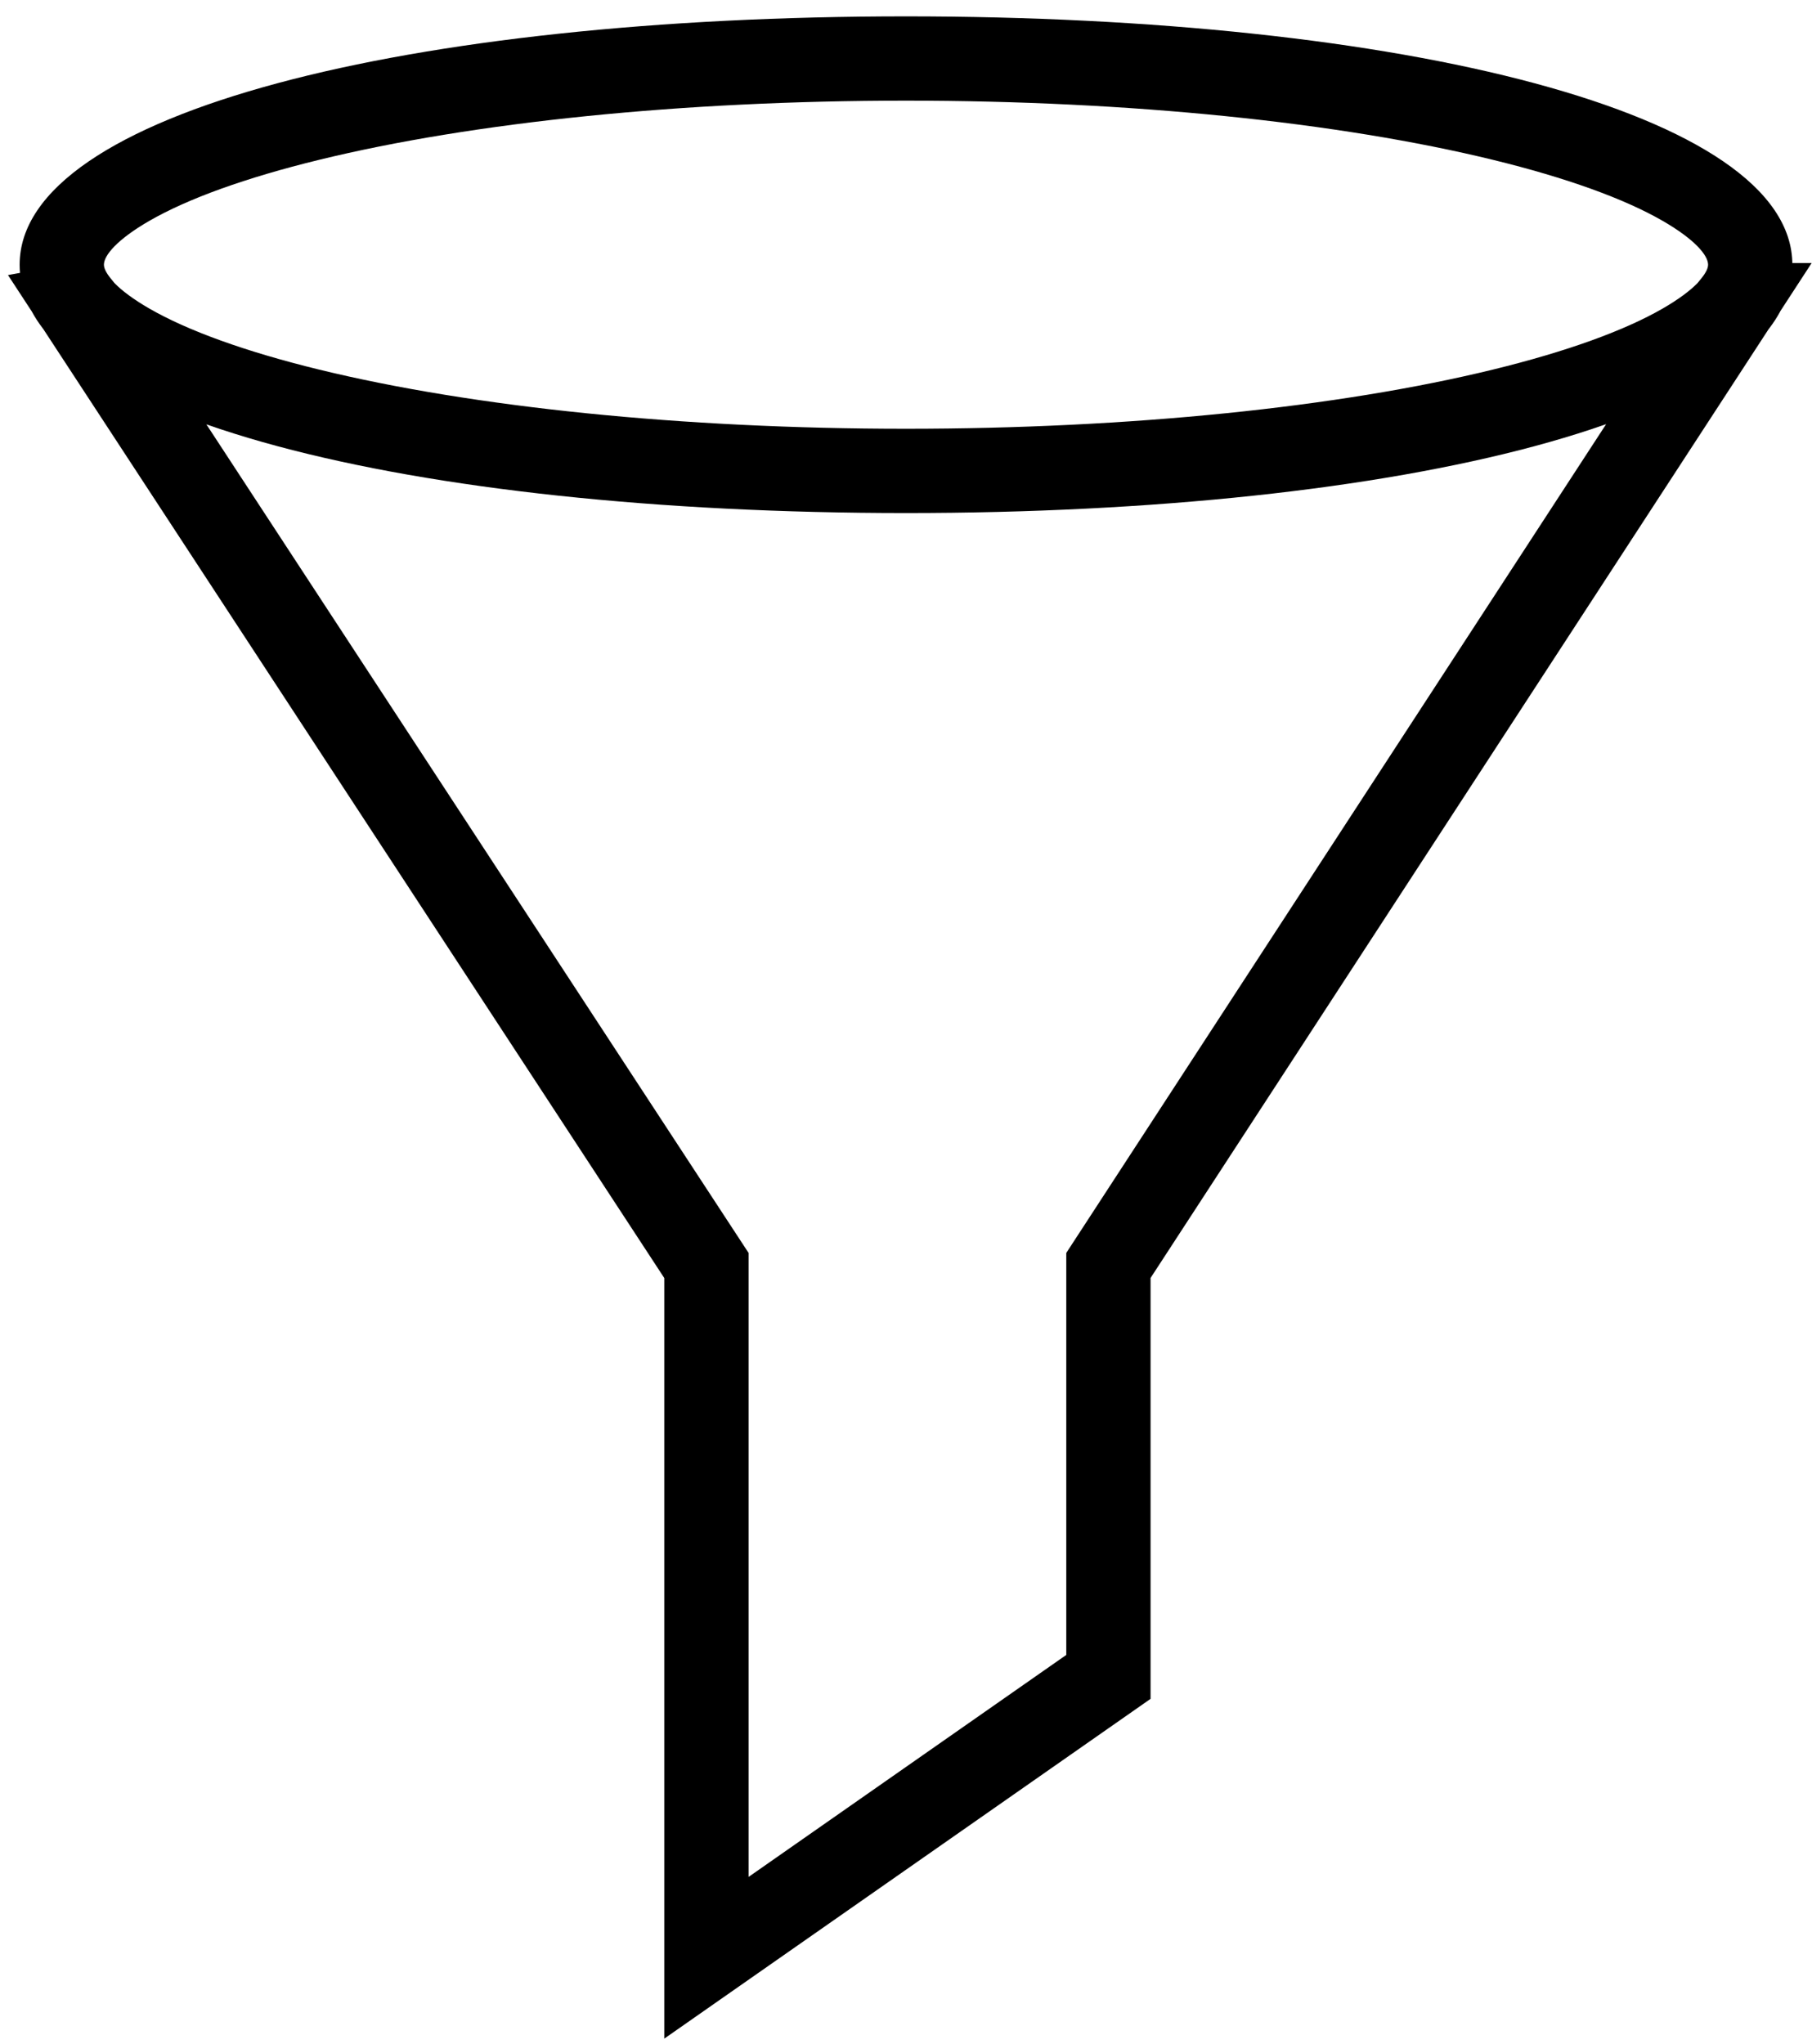 <svg width="86px" height="97px" viewBox="0 0 86 97" version="1.1" xmlns="http://www.w3.org/2000/svg" xmlns:xlink="http://www.w3.org/1999/xlink" xmlns:sketch="http://www.bohemiancoding.com/sketch/ns">
    <path d="M85.068,12.563 C85.068,5.316 66.481,0.777 43,0.777 C19.519,0.777 0.932,5.316 0.932,12.563 C0.932,13.707 1.37,14.78 2.158,15.746 L3.708,14.483 L3.35,12.515 L3.346,12.516 L0.379,13.055 L2.03,15.579 L31.854,61.154 L31.528,60.059 L31.528,92.916 L31.528,96.753 L34.673,94.555 L53.753,81.224 L54.607,80.627 L54.607,79.584 L54.607,60.058 L54.283,61.15 L83.971,15.575 L85.984,12.483 L82.295,12.483 L82.292,12.483 L82.292,14.483 L83.842,15.747 C84.63,14.781 85.068,13.707 85.068,12.563 L85.068,12.563 M81.068,12.563 C81.068,12.714 80.982,12.925 80.742,13.22 L78.082,16.483 L82.292,16.483 L82.295,16.483 L82.295,14.483 L80.619,13.392 L50.931,58.967 L50.607,59.464 L50.607,60.058 L50.607,79.584 L51.462,77.945 L32.382,91.277 L35.528,92.916 L35.528,60.059 L35.528,59.463 L35.201,58.964 L5.377,13.388 L3.704,14.484 L4.061,16.451 L4.066,16.451 L7.398,15.845 L5.258,13.219 C5.018,12.924 4.932,12.714 4.932,12.563 C4.932,12.117 5.566,11.361 7.081,10.486 C8.905,9.432 11.659,8.437 15.142,7.586 C22.44,5.803 32.379,4.777 43,4.777 C53.621,4.777 63.56,5.804 70.858,7.586 C74.341,8.437 77.095,9.432 78.919,10.486 C80.434,11.361 81.068,12.117 81.068,12.563 L81.068,12.563 C81.068,13.009 80.434,13.765 78.919,14.64 C77.095,15.694 74.341,16.689 70.858,17.54 C63.56,19.323 53.621,20.349 43,20.349 C32.379,20.349 22.44,19.322 15.142,17.54 C11.659,16.689 8.905,15.694 7.081,14.64 C5.566,13.765 4.932,13.009 4.932,12.563 L0.932,12.563 C0.932,19.81 19.519,24.349 43,24.349 C66.481,24.349 85.068,19.81 85.068,12.563 L81.068,12.563" id="Shape"></path>
</svg>